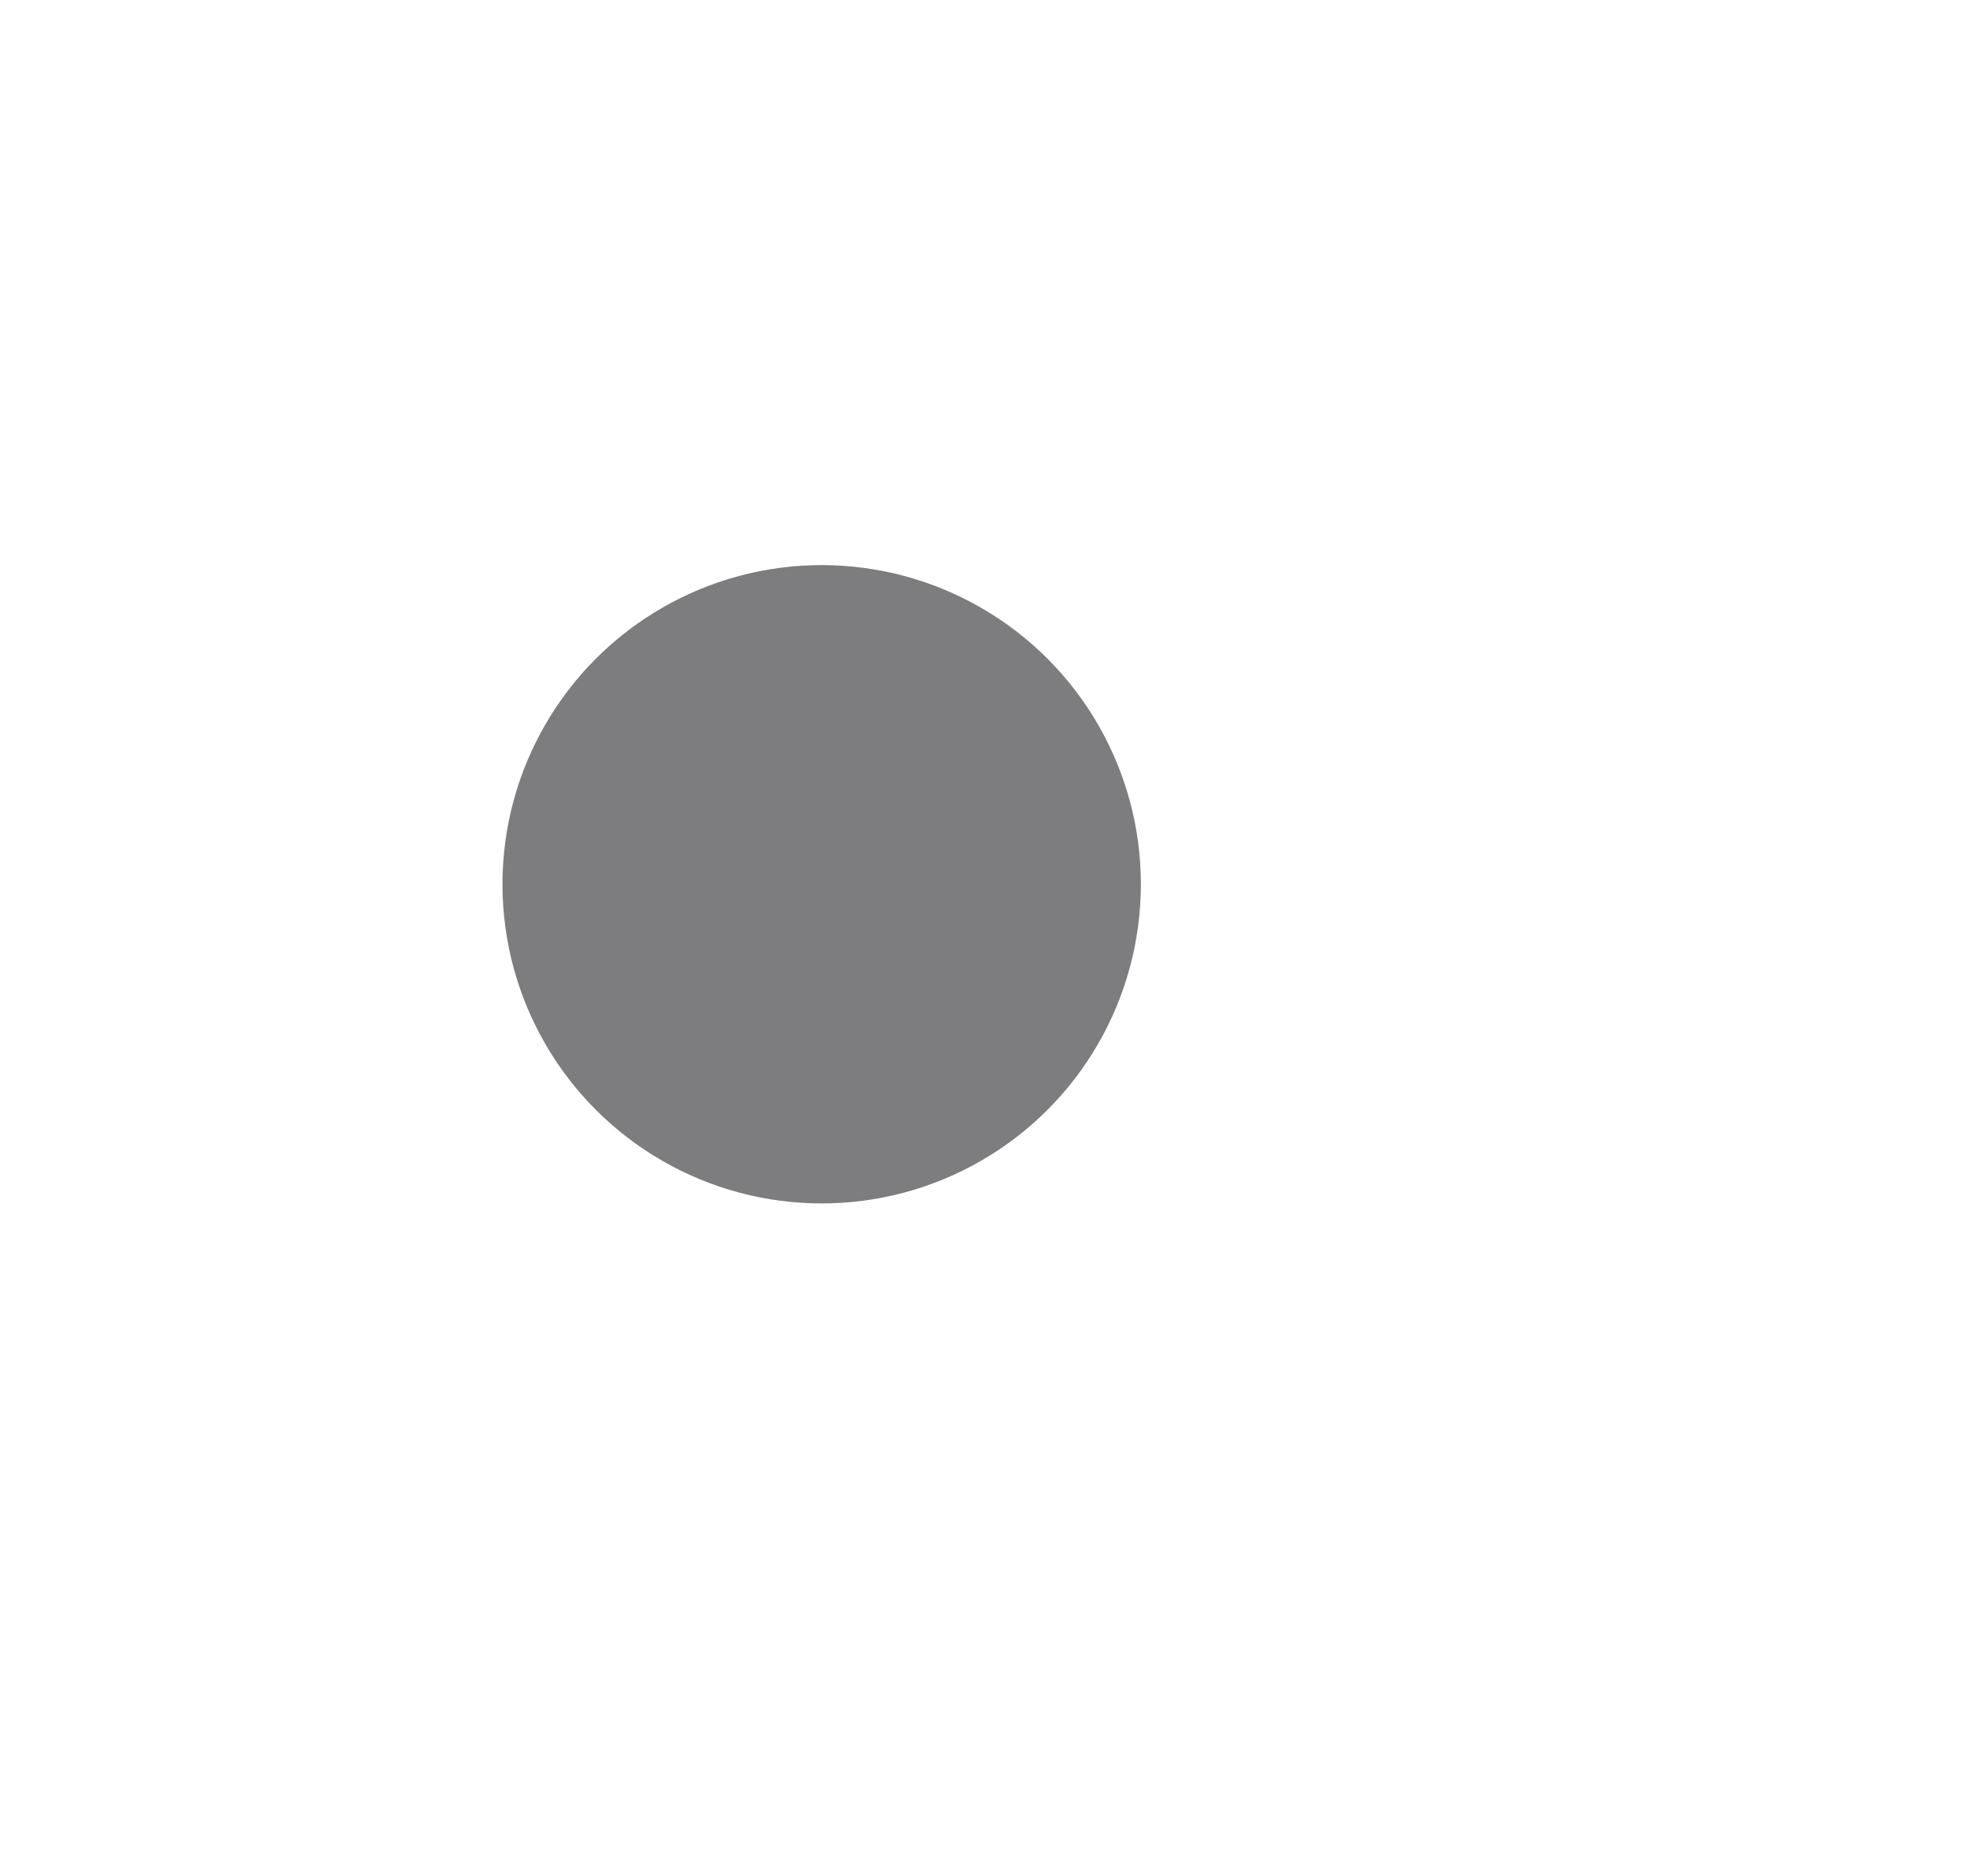 <?xml version="1.0" encoding="UTF-8" standalone="no" ?>
<?xml-stylesheet type="text/css" href="..\css\base.css" ?>

<!DOCTYPE svg PUBLIC "-//W3C//DTD SVG 1.0//EN" "http://www.w3.org/TR/2001/REC-SVG-20010904/DTD/svg10.dtd">
<svg version="1.0" id="_x37_1" xmlns="http://www.w3.org/2000/svg" xmlns:xlink="http://www.w3.org/1999/xlink" x="0px" y="0px" width="77.954px" height="74.231px" viewBox="0 0 77.954 74.231" enable-background="new 0 0 77.954 74.231" xml:space="preserve">
	<defs>
		<linearGradient id="YELLOW_1_" gradientUnits="userSpaceOnUse" x1="53.951" y1="2.499" x2="53.951" y2="22.61">
			<stop offset="0" style="stop-color:#9A9D00" />
			<stop offset="0.15" style="stop-color:#B6B700" />
			<stop offset="0.5" style="stop-color:#FFFF00" />
			<stop offset="0.85" style="stop-color:#B6B700" />
			<stop offset="1" style="stop-color:#9A9D00" />
		</linearGradient>
		<linearGradient id="YELLOW_2_" gradientUnits="userSpaceOnUse" x1="74.172" y1="0" x2="74.172" y2="25">
			<stop offset="0" style="stop-color:#929100" />
			<stop offset="0.082" style="stop-color:#A7A700" />
			<stop offset="0.282" style="stop-color:#D7D600" />
			<stop offset="0.436" style="stop-color:#F4F400" />
			<stop offset="0.522" style="stop-color:#FFFF00" />
			<stop offset="0.599" style="stop-color:#F5F500" />
			<stop offset="0.728" style="stop-color:#DBDB00" />
			<stop offset="0.892" style="stop-color:#B1B100" />
			<stop offset="1" style="stop-color:#929100" />
		</linearGradient>
		<linearGradient id="YELLOW_3_" gradientUnits="userSpaceOnUse" x1="32.643" y1="91.423" x2="32.643" y2="59.594">
			<stop offset="0" style="stop-color:#C8C900" />
			<stop offset="0.229" style="stop-color:#C5C600" />
			<stop offset="0.421" style="stop-color:#BBBB00" />
			<stop offset="0.599" style="stop-color:#AAAA00" />
			<stop offset="0.77" style="stop-color:#929200" />
			<stop offset="0.933" style="stop-color:#747300" />
			<stop offset="1" style="stop-color:#656400" />
		</linearGradient>
		<radialGradient id="YELLOW_4_" cx="58.184" cy="61.092" r="247.002" gradientUnits="userSpaceOnUse">
			<stop offset="0" style="stop-color:#9A9D00" />
			<stop offset="0.203" style="stop-color:#B6B700" />
			<stop offset="0.505" style="stop-color:#FFFF00" />
			<stop offset="0.85" style="stop-color:#B6B700" />
			<stop offset="1" style="stop-color:#9A9D00" />
		</radialGradient>
		<linearGradient id="YELLOW_5_" gradientUnits="userSpaceOnUse" x1="-208.504" y1="1024.14" x2="-263.771" y2="970.779" gradientTransform="matrix(0.707 0.707 -0.707 0.707 904.239 -534.674)">
			<stop offset="0" style="stop-color:#9A9D00" />
			<stop offset="0.15" style="stop-color:#B6B700" />
			<stop offset="0.5" style="stop-color:#FFFF00" />
			<stop offset="0.85" style="stop-color:#B6B700" />
			<stop offset="1" style="stop-color:#9A9D00" />
		</linearGradient>
		<linearGradient id="YELLOW_6_" gradientUnits="userSpaceOnUse" x1="1686.745" y1="2101.106" x2="1686.745" y2="2094.538" gradientTransform="matrix(-1 0 0 -1 1698.48 2168.629)">
			<stop offset="0" style="stop-color:#C8C900" />
			<stop offset="0.229" style="stop-color:#C5C600" />
			<stop offset="0.421" style="stop-color:#BBBB00" />
			<stop offset="0.599" style="stop-color:#AAAA00" />
			<stop offset="0.77" style="stop-color:#929200" />
			<stop offset="0.933" style="stop-color:#747300" />
			<stop offset="1" style="stop-color:#656400" />
		</linearGradient>

		<linearGradient id="YELLOW_7_" gradientUnits="userSpaceOnUse" x1="1644.849" y1="2101.106" x2="1644.849" y2="2094.538" gradientTransform="matrix(-1 0 0 -1 1698.48 2168.629)">
			<stop offset="0" style="stop-color:#C8C900" />
			<stop offset="0.229" style="stop-color:#C5C600" />
			<stop offset="0.421" style="stop-color:#BBBB00" />
			<stop offset="0.599" style="stop-color:#AAAA00" />
			<stop offset="0.77" style="stop-color:#929200" />
			<stop offset="0.933" style="stop-color:#747300" />
			<stop offset="1" style="stop-color:#656400" />
		</linearGradient>
		<linearGradient id="YELLOW_8_" gradientUnits="userSpaceOnUse" x1="2398.783" y1="1250.14" x2="2373.546" y2="1225.773" gradientTransform="matrix(-0.707 -0.707 0.707 -0.707 844.661 2611.921)">
			<stop offset="0" style="stop-color:#9A9D00" />
			<stop offset="0.15" style="stop-color:#B6B700" />
			<stop offset="0.5" style="stop-color:#FFFF00" />
			<stop offset="0.85" style="stop-color:#B6B700" />
			<stop offset="1" style="stop-color:#9A9D00" />
		</linearGradient>
		<linearGradient id="YELLOW_9_" gradientUnits="userSpaceOnUse" x1="27.609" y1="26.693" x2="53.46" y2="70.442">
			<stop offset="0" style="stop-color:#000000" />
			<stop offset="0.5" style="stop-color:#333300" />
			<stop offset="1" style="stop-color:#000000" />
		</linearGradient>
		<radialGradient id="YELLOW_10_" cx="35.1" cy="37.026" r="12.867" gradientUnits="userSpaceOnUse">
			<stop offset="0" style="stop-color:#9A9D00" />
			<stop offset="0.203" style="stop-color:#B6B700" />
			<stop offset="0.505" style="stop-color:#FFFF00" />
			<stop offset="0.85" style="stop-color:#B6B700" />
			<stop offset="1" style="stop-color:#9A9D00" />
		</radialGradient>
		<rect id="main1" x="29.947" y="2.499" width="48.007" height="20" />
		<rect id="main2" x="70.39" width="7.564" height="25" />
		<polygon id="main3" points="25.204,65.155 40.081,65.155 44.686,74.231 60.024,74.231 54.247,58.917 11.038,58.917 5.262,74.231 20.599,74.231 	" />
		<circle id="main4" cx="32.515" cy="34.995" r="32.515" />

		<path id="main5" d="M12.316,14.798c11.154-11.152,29.238-11.152,40.394,0l0,0c11.153,11.156,11.152,29.239-0.001,40.394
		l0,0c-11.154,11.154-29.238,11.154-40.393,0.001l0,0C1.163,44.037,1.163,25.954,12.316,14.798L12.316,14.798z M12.972,15.454
		C2.2,26.265,2.202,43.724,12.973,54.534l0,0c10.813,10.772,28.27,10.773,39.079,0l0,0c10.774-10.809,10.774-28.27,0-39.079l0,0
		C41.242,4.683,23.784,4.683,12.972,15.454L12.972,15.454z" />

		<rect id="main6" x="0.06" y="71.071" width="23.353" height="3.16" />
		<rect id="main7" x="41.955" y="71.071" width="23.353" height="3.16" />

		<path id="main8"  d="M41.734,44.218c-5.094,5.093-13.351,5.093-18.445,0l0,0c-5.093-5.095-5.093-13.352,0.001-18.444l0,0
		c5.094-5.095,13.351-5.095,18.444-0.001l0,0C46.828,30.866,46.827,39.123,41.734,44.218L41.734,44.218z M41.435,43.919
		c4.919-4.938,4.919-12.909,0-17.846l0,0c-4.937-4.919-12.909-4.92-17.845,0l0,0c-4.92,4.935-4.92,12.908,0,17.844l0,0
		C28.525,48.837,36.498,48.837,41.435,43.919L41.435,43.919z" />

		<circle id="main9"  cx="32.515" cy="34.995" r="10.159" />
		<g id="main91"  >
			<circle  cx="32.514" cy="34.995" r="12.631" />			
			<line x1="26.589" y1="26.391" x2="38.139" y2="43.299" />
			<polygon points="25.908,26.855 27.27,25.925 38.818,42.834 37.458,43.763 25.908,26.855 		" />
			<line x1="38.139" y1="26.391" x2="26.589" y2="43.299" />
			<polygon points="25.908,42.834 37.458,25.925 38.818,26.855 27.27,43.763 25.908,42.834 		" />
			<polygon points="20.938,35.819 20.938,34.172 42.674,34.172 42.674,35.819 20.938,35.819 	" />
		</g>
		<circle id="main10" cx="32.515" cy="34.995" r="2.501" />

	</defs>

	<!-- mono -->
	<g>
		<use href="#main1" fill="url(#SVGID_1_)"/>
		<use href="#main2" fill="url(#SVGID_2_)"/>
		<use href="#main3" fill="url(#SVGID_3_)"/>
		<use href="#main4" fill="url(#SVGID_4_)"/>
		<use href="#main5" fill="url(#SVGID_5_)"/>
		<use href="#main6" fill="url(#SVGID_6_)"/>
		<use href="#main7" fill="url(#SVGID_6_)"/>
		<use href="#main8" fill="url(#SVGID_8_)"/>
		<use href="#main9" fill="url(#SVGID_9_)"/>
		<use href="#main91" fill="#7D7D7F"/>
		<use href="#main10" fill="url(#SVGID_10_)"/>
	</g>
</svg>